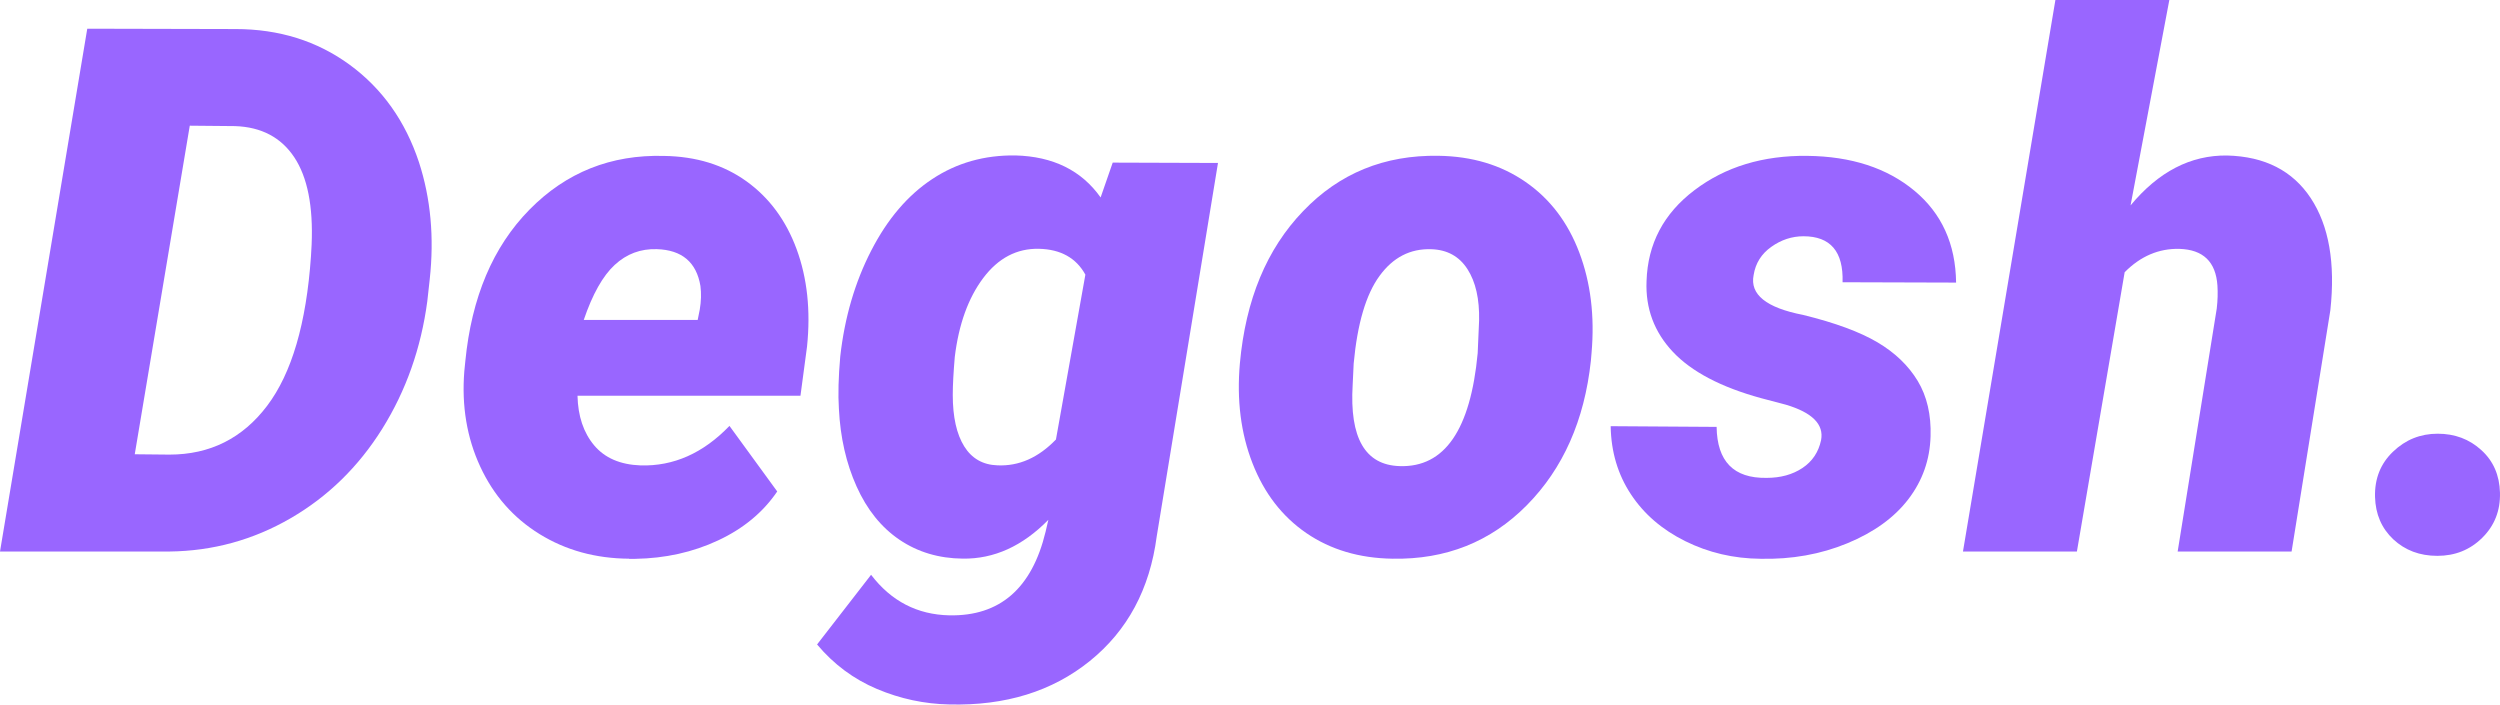 <svg width="440" height="124" viewBox="0 0 440 124" fill="none" xmlns="http://www.w3.org/2000/svg">
<path d="M0 97.068L15.358 5.052L41.44 5.113C49.113 5.113 55.817 7.21 61.551 11.404C67.273 15.598 71.34 21.312 73.74 28.559C75.809 34.923 76.436 41.79 75.632 49.159L75.206 53.01C74.107 61.262 71.47 68.742 67.285 75.45C63.1 82.145 57.72 87.406 51.135 91.219C44.549 95.033 37.444 96.982 29.806 97.068H0ZM33.4 22.121L23.717 79.95L29.806 80.011C36.959 80.011 42.693 77.142 47.02 71.415C51.347 65.689 53.913 56.922 54.729 45.125L54.847 43.041C55.131 36.296 54.114 31.183 51.797 27.688C49.48 24.193 46.004 22.354 41.381 22.195L33.4 22.121Z" fill="#9966FF"/>
<path d="M110.721 98.331C104.833 98.295 99.584 96.848 94.973 94.003C90.362 91.158 86.874 87.197 84.521 82.121C82.168 77.044 81.234 71.452 81.719 65.346L81.896 63.58C82.996 52.336 86.755 43.433 93.199 36.885C99.643 30.337 107.529 27.186 116.869 27.443C122.52 27.529 127.344 29.013 131.376 31.907C135.396 34.8 138.34 38.786 140.208 43.862C142.076 48.951 142.69 54.653 142.04 60.98L140.881 69.65H101.641C101.724 73.231 102.693 76.137 104.561 78.368C106.429 80.6 109.148 81.777 112.731 81.912C118.536 82.084 123.762 79.766 128.385 74.959L136.791 86.498C134.308 90.152 130.856 93.022 126.398 95.106C121.953 97.191 117.082 98.27 111.809 98.356H110.721V98.331ZM115.592 43.85C112.743 43.764 110.283 44.684 108.191 46.621C106.098 48.547 104.277 51.784 102.74 56.309H122.792L123.159 54.481C123.407 53.01 123.442 51.637 123.277 50.337C122.579 46.143 120.014 43.985 115.592 43.85Z" fill="#9966FF"/>
<path d="M147.884 62.746C148.652 55.879 150.473 49.662 153.334 44.107C156.195 38.54 159.778 34.346 164.093 31.502C168.397 28.657 173.268 27.283 178.718 27.357C185.339 27.529 190.34 29.993 193.71 34.751L195.838 28.62L214.365 28.681L203.582 94.407C202.364 103.678 198.439 110.986 191.818 116.332C185.197 121.679 176.956 124.229 167.084 123.984C162.698 123.898 158.453 122.991 154.351 121.262C150.248 119.533 146.737 116.921 143.805 113.426L153.31 101.164C156.846 105.799 161.433 108.178 167.084 108.3C175.975 108.472 181.627 103.555 184.027 93.573L184.511 91.489C179.96 96.124 174.947 98.392 169.461 98.319C165.24 98.282 161.516 97.166 158.312 94.996C155.108 92.825 152.589 89.698 150.757 85.615C148.924 81.532 147.895 76.983 147.647 71.967C147.482 69.453 147.564 66.376 147.884 62.746ZM167.687 69.515C167.687 73.39 168.361 76.406 169.697 78.552C171.033 80.698 172.984 81.814 175.55 81.9C179.333 82.071 182.762 80.551 185.847 77.35L191.026 48.338C189.406 45.395 186.675 43.874 182.856 43.788C178.955 43.703 175.691 45.419 173.043 48.939C170.407 52.458 168.739 57.081 168.042 62.807C167.817 65.468 167.687 67.7 167.687 69.515Z" fill="#9966FF"/>
<path d="M253.179 27.419C259.067 27.505 264.163 29.025 268.478 32.005C272.782 34.972 275.939 39.117 277.949 44.426C279.959 49.736 280.68 55.634 280.112 62.121L279.994 63.507C278.859 74.003 275.099 82.464 268.727 88.914C262.354 95.364 254.468 98.503 245.081 98.332C239.228 98.246 234.168 96.737 229.912 93.819C225.644 90.888 222.487 86.793 220.441 81.532C218.384 76.272 217.651 70.41 218.219 63.96C219.235 52.753 222.936 43.826 229.344 37.167C235.717 30.497 243.674 27.259 253.179 27.419ZM238.247 63.985L238.07 67.713C237.502 77.093 240.269 81.863 246.357 82.035C254.243 82.293 258.807 75.659 260.072 62.158L260.321 56.419C260.403 52.63 259.718 49.614 258.275 47.37C256.833 45.126 254.716 43.948 251.902 43.862C248.202 43.74 245.175 45.297 242.799 48.559C240.411 51.821 238.897 56.959 238.247 63.985Z" fill="#9966FF"/>
<path d="M320.509 77.474C321.041 74.69 318.96 72.605 314.29 71.22L309.963 70.079C302.892 68.142 297.714 65.42 294.427 61.925C291.14 58.43 289.592 54.273 289.792 49.479C289.993 42.906 292.807 37.572 298.234 33.464C303.661 29.356 310.27 27.345 318.073 27.431C325.829 27.517 332.119 29.565 336.931 33.562C341.743 37.56 344.19 42.955 344.273 49.736L324.292 49.675C324.458 44.279 322.164 41.582 317.411 41.582C315.378 41.582 313.486 42.207 311.748 43.446C309.998 44.684 308.969 46.34 308.638 48.412C307.953 51.821 310.849 54.163 317.352 55.426C323.003 56.812 327.366 58.43 330.452 60.257C333.538 62.084 335.89 64.353 337.522 67.051C339.142 69.748 339.899 72.986 339.78 76.787C339.662 80.919 338.361 84.598 335.879 87.847C333.396 91.097 329.813 93.684 325.12 95.622C320.426 97.559 315.342 98.467 309.856 98.344C305.103 98.307 300.681 97.265 296.603 95.242C292.524 93.218 289.331 90.472 287.038 86.989C284.744 83.519 283.55 79.521 283.479 75.009L302.124 75.132C302.207 81.201 305.127 84.193 310.897 84.107C313.379 84.107 315.484 83.531 317.234 82.366C318.96 81.214 320.059 79.583 320.509 77.474Z" fill="#9966FF"/>
<path d="M374.98 36.149C379.899 30.214 385.562 27.284 391.982 27.369C398.603 27.541 403.509 30.043 406.702 34.886C409.894 39.73 411.041 46.302 410.142 54.604L403.32 97.068H383.268L390.149 54.297C390.315 52.863 390.35 51.514 390.268 50.251C389.984 46.069 387.749 43.923 383.564 43.801C379.946 43.715 376.742 45.088 373.94 47.909L365.534 97.068H345.482L361.75 0H381.802L374.98 36.149Z" fill="#9966FF"/>
<path d="M418.005 87.455C417.922 84.254 418.974 81.593 421.173 79.496C423.372 77.387 425.985 76.333 429.035 76.333C432.038 76.333 434.604 77.289 436.709 79.214C438.825 81.127 439.913 83.629 439.995 86.707C440.078 89.87 439.038 92.507 436.886 94.64C434.734 96.774 432.098 97.829 428.964 97.829C425.879 97.829 423.301 96.86 421.22 94.922C419.163 92.985 418.087 90.496 418.005 87.455Z" fill="#9966FF"/>
</svg>
